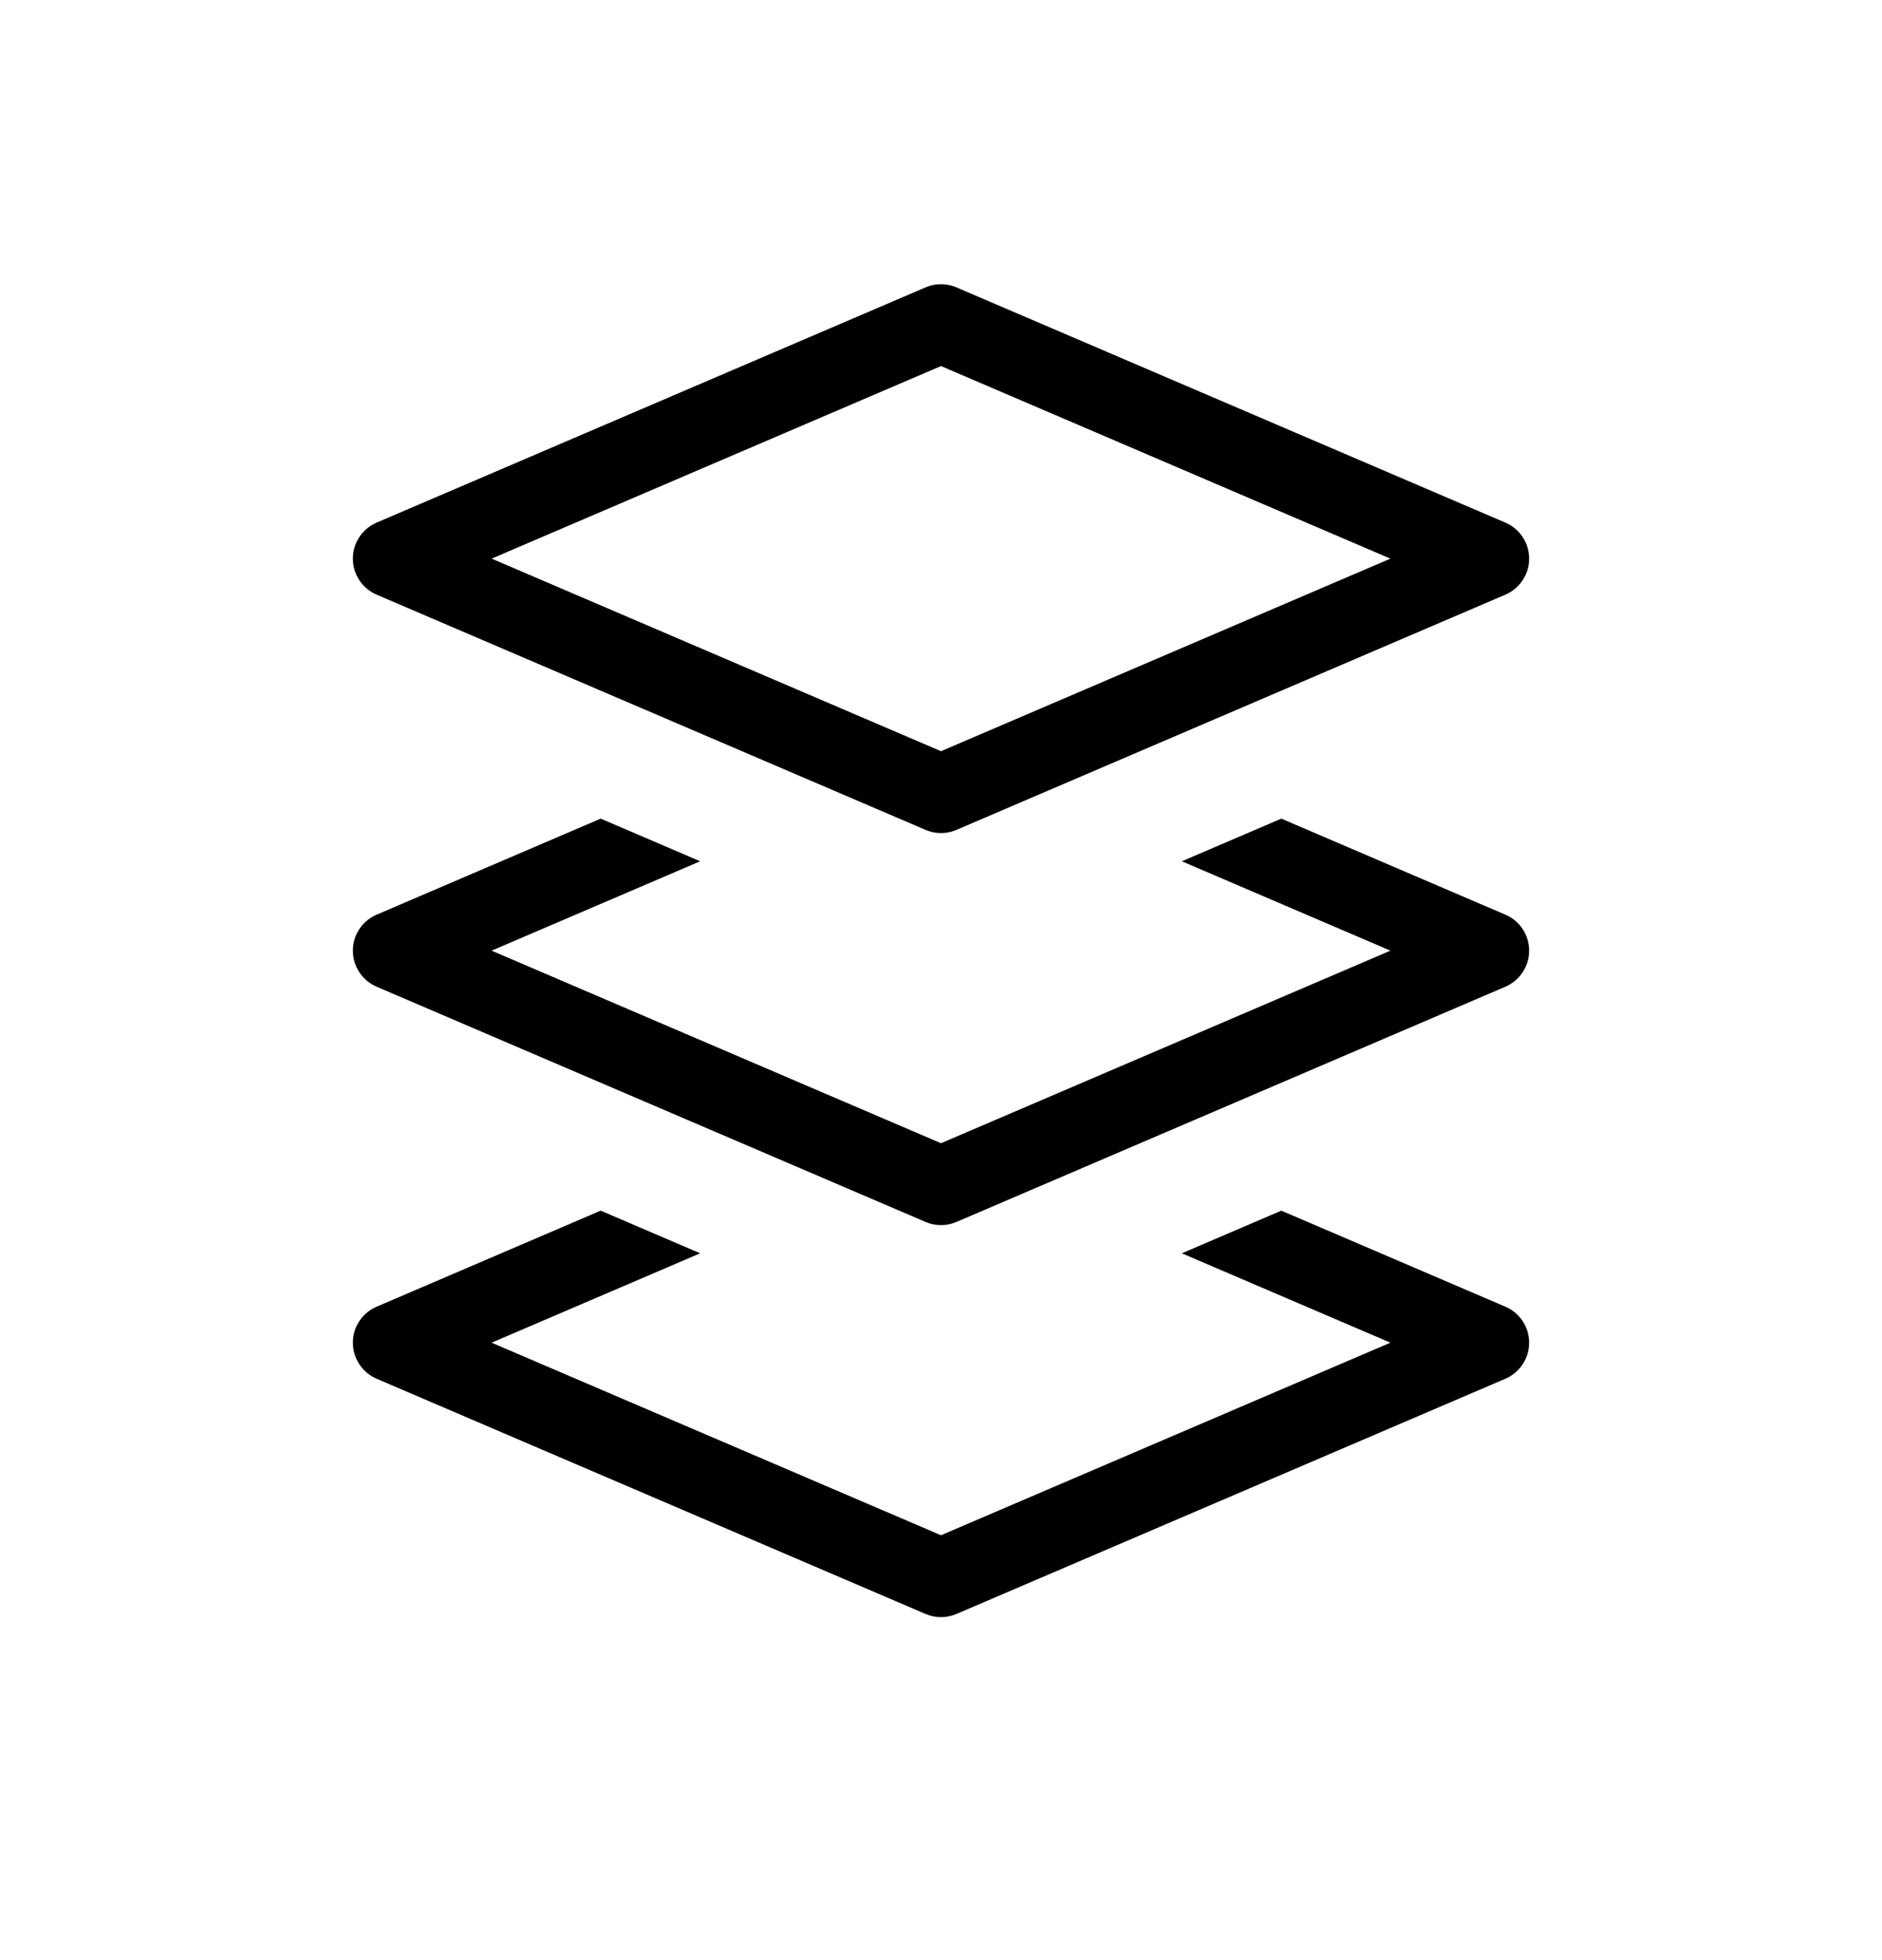 <svg width="24" height="25" viewBox="0 0 24 25" fill="none" xmlns="http://www.w3.org/2000/svg">
<path d="M12 4.125L5 7.125L12 10.125L19 7.125L12 4.125Z" stroke="currentColor" stroke-linecap="round" stroke-linejoin="round"/>
<path fill-rule="evenodd" clip-rule="evenodd" d="M7.66 10.441L4.803 11.666C4.619 11.744 4.5 11.925 4.5 12.125C4.5 12.325 4.619 12.506 4.803 12.585L11.803 15.585C11.929 15.639 12.071 15.639 12.197 15.585L19.197 12.585C19.381 12.506 19.5 12.325 19.5 12.125C19.5 11.925 19.381 11.744 19.197 11.666L16.34 10.441L15.071 10.985L17.731 12.125L12 14.581L6.269 12.125L8.929 10.985L7.66 10.441Z" fill="currentColor"/>
<path fill-rule="evenodd" clip-rule="evenodd" d="M7.66 15.441L4.803 16.666C4.619 16.744 4.5 16.925 4.5 17.125C4.5 17.325 4.619 17.506 4.803 17.585L11.803 20.585C11.929 20.639 12.071 20.639 12.197 20.585L19.197 17.585C19.381 17.506 19.5 17.325 19.5 17.125C19.5 16.925 19.381 16.744 19.197 16.666L16.34 15.441L15.071 15.985L17.731 17.125L12 19.581L6.269 17.125L8.929 15.985L7.66 15.441Z" fill="currentColor"/>
</svg>
